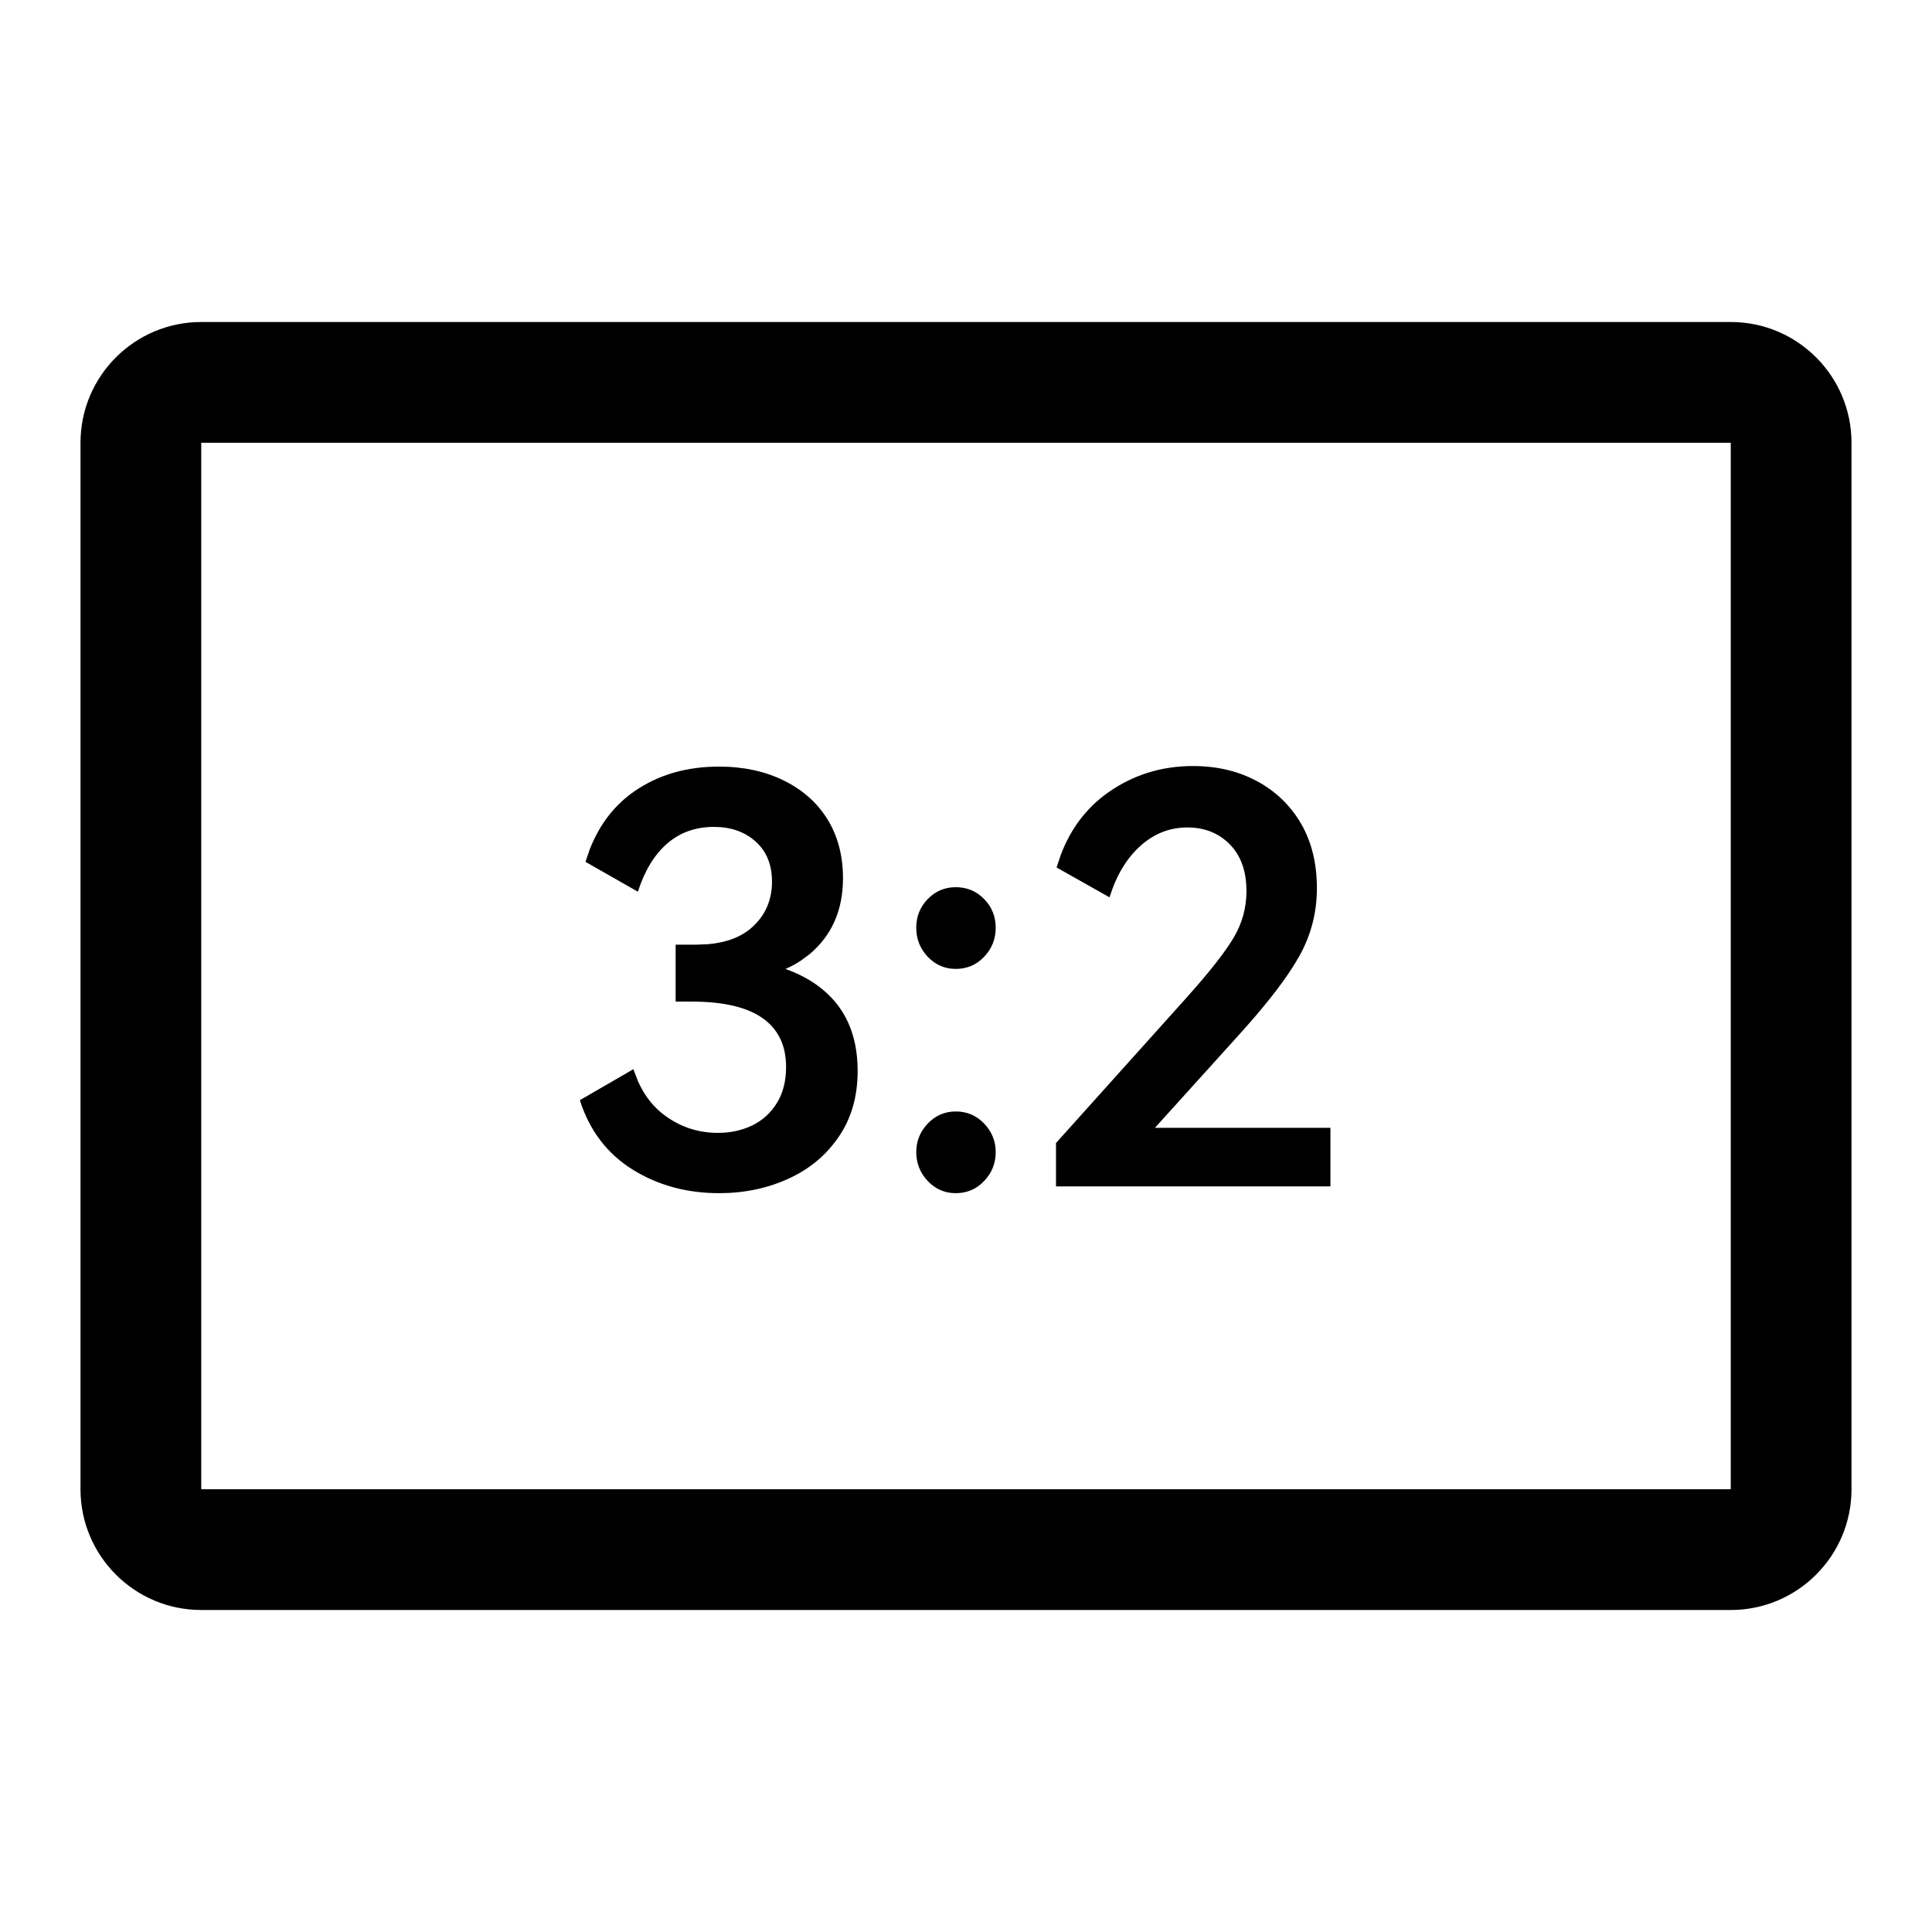 <?xml version="1.0" encoding="UTF-8"?>
<svg width="24px" height="24px" viewBox="0 0 24 24" version="1.1" xmlns="http://www.w3.org/2000/svg"
     xmlns:xlink="http://www.w3.org/1999/xlink">
    <title>ic_gallery_photoedit_crop_3_2</title>
    <defs>
        <path d="M21.5,4 C22.328,4 23,4.672 23,5.5 L23,18.5 C23,19.328 22.328,20 21.5,20 L2.5,20 C1.672,20 1,19.328 1,18.5 L1,5.5 C1,4.672 1.672,4 2.5,4 L21.5,4 Z M2.5,5.5 L2.5,18.5 L21.5,18.5 L21.5,5.5 L2.5,5.5 Z M8.932,9.523 C9.235,9.523 9.505,9.581 9.741,9.698 C9.976,9.815 10.157,9.977 10.283,10.184 C10.409,10.392 10.472,10.634 10.472,10.909 C10.472,11.306 10.333,11.621 10.056,11.854 L10.056,11.854 L9.945,11.936 C9.906,11.962 9.865,11.985 9.822,12.007 L9.822,12.007 L9.757,12.037 C9.916,12.093 10.055,12.166 10.175,12.257 C10.494,12.497 10.654,12.846 10.654,13.303 C10.654,13.62 10.576,13.893 10.419,14.122 C10.263,14.351 10.054,14.524 9.793,14.643 C9.532,14.762 9.245,14.822 8.932,14.822 C8.531,14.822 8.172,14.724 7.857,14.528 C7.543,14.332 7.324,14.045 7.203,13.667 L7.203,13.667 L7.868,13.282 L7.925,13.431 C8.009,13.62 8.128,13.767 8.281,13.873 C8.472,14.007 8.685,14.073 8.918,14.073 C9.077,14.073 9.22,14.041 9.348,13.979 C9.477,13.915 9.578,13.822 9.653,13.698 C9.728,13.575 9.765,13.427 9.765,13.254 C9.765,12.988 9.668,12.786 9.475,12.649 C9.281,12.511 8.986,12.442 8.589,12.442 L8.589,12.442 L8.393,12.442 L8.393,11.735 L8.652,11.735 L8.798,11.729 C9.031,11.708 9.214,11.637 9.348,11.514 C9.509,11.367 9.59,11.18 9.59,10.951 C9.59,10.741 9.522,10.575 9.387,10.454 C9.252,10.333 9.079,10.272 8.869,10.272 C8.64,10.272 8.447,10.341 8.288,10.479 C8.129,10.616 8.008,10.816 7.924,11.077 L7.924,11.077 L7.273,10.706 L7.328,10.546 C7.45,10.237 7.637,9.996 7.889,9.824 C8.183,9.623 8.531,9.523 8.932,9.523 Z M11.872,13.807 C12.012,13.807 12.13,13.857 12.225,13.957 C12.321,14.058 12.369,14.176 12.369,14.311 C12.369,14.451 12.321,14.571 12.225,14.671 C12.13,14.772 12.012,14.822 11.872,14.822 C11.737,14.822 11.621,14.772 11.525,14.671 C11.43,14.571 11.382,14.451 11.382,14.311 C11.382,14.176 11.43,14.058 11.525,13.957 C11.621,13.857 11.737,13.807 11.872,13.807 Z M14.819,9.516 C15.118,9.516 15.384,9.579 15.617,9.705 C15.85,9.831 16.032,10.007 16.163,10.233 C16.294,10.46 16.359,10.727 16.359,11.035 C16.359,11.334 16.287,11.614 16.142,11.875 L16.142,11.875 L16.073,11.991 C15.922,12.233 15.688,12.528 15.372,12.876 L15.372,12.876 L14.347,14.01 L16.527,14.01 L16.527,14.738 L13.118,14.738 L13.118,14.199 L14.721,12.414 L14.858,12.259 C15.074,12.01 15.228,11.81 15.319,11.658 C15.429,11.476 15.484,11.28 15.484,11.07 C15.484,10.823 15.415,10.629 15.277,10.489 C15.14,10.349 14.964,10.279 14.749,10.279 C14.53,10.279 14.335,10.356 14.164,10.51 C13.994,10.664 13.867,10.876 13.783,11.147 L13.783,11.147 L13.125,10.776 L13.181,10.61 C13.305,10.288 13.499,10.033 13.765,9.845 C14.076,9.626 14.427,9.516 14.819,9.516 Z M11.872,11.021 C12.012,11.021 12.13,11.07 12.225,11.168 C12.321,11.266 12.369,11.385 12.369,11.525 C12.369,11.665 12.321,11.785 12.225,11.886 C12.13,11.986 12.012,12.036 11.872,12.036 C11.737,12.036 11.621,11.986 11.525,11.886 C11.43,11.785 11.382,11.665 11.382,11.525 C11.382,11.385 11.43,11.266 11.525,11.168 C11.621,11.07 11.737,11.021 11.872,11.021 Z"
              id="path-1"></path>
    </defs>
    <g id="ic_gallery_photoedit_crop_3_2" stroke="none" stroke-width="1" fill="none" fill-rule="evenodd">
        <mask id="mask-2" fill="white">
            <use xlink:href="#path-1"></use>
        </mask>
        <use id="形状结合" fill="#000000" fill-rule="nonzero" xlink:href="#path-1"></use>
    </g>
</svg>